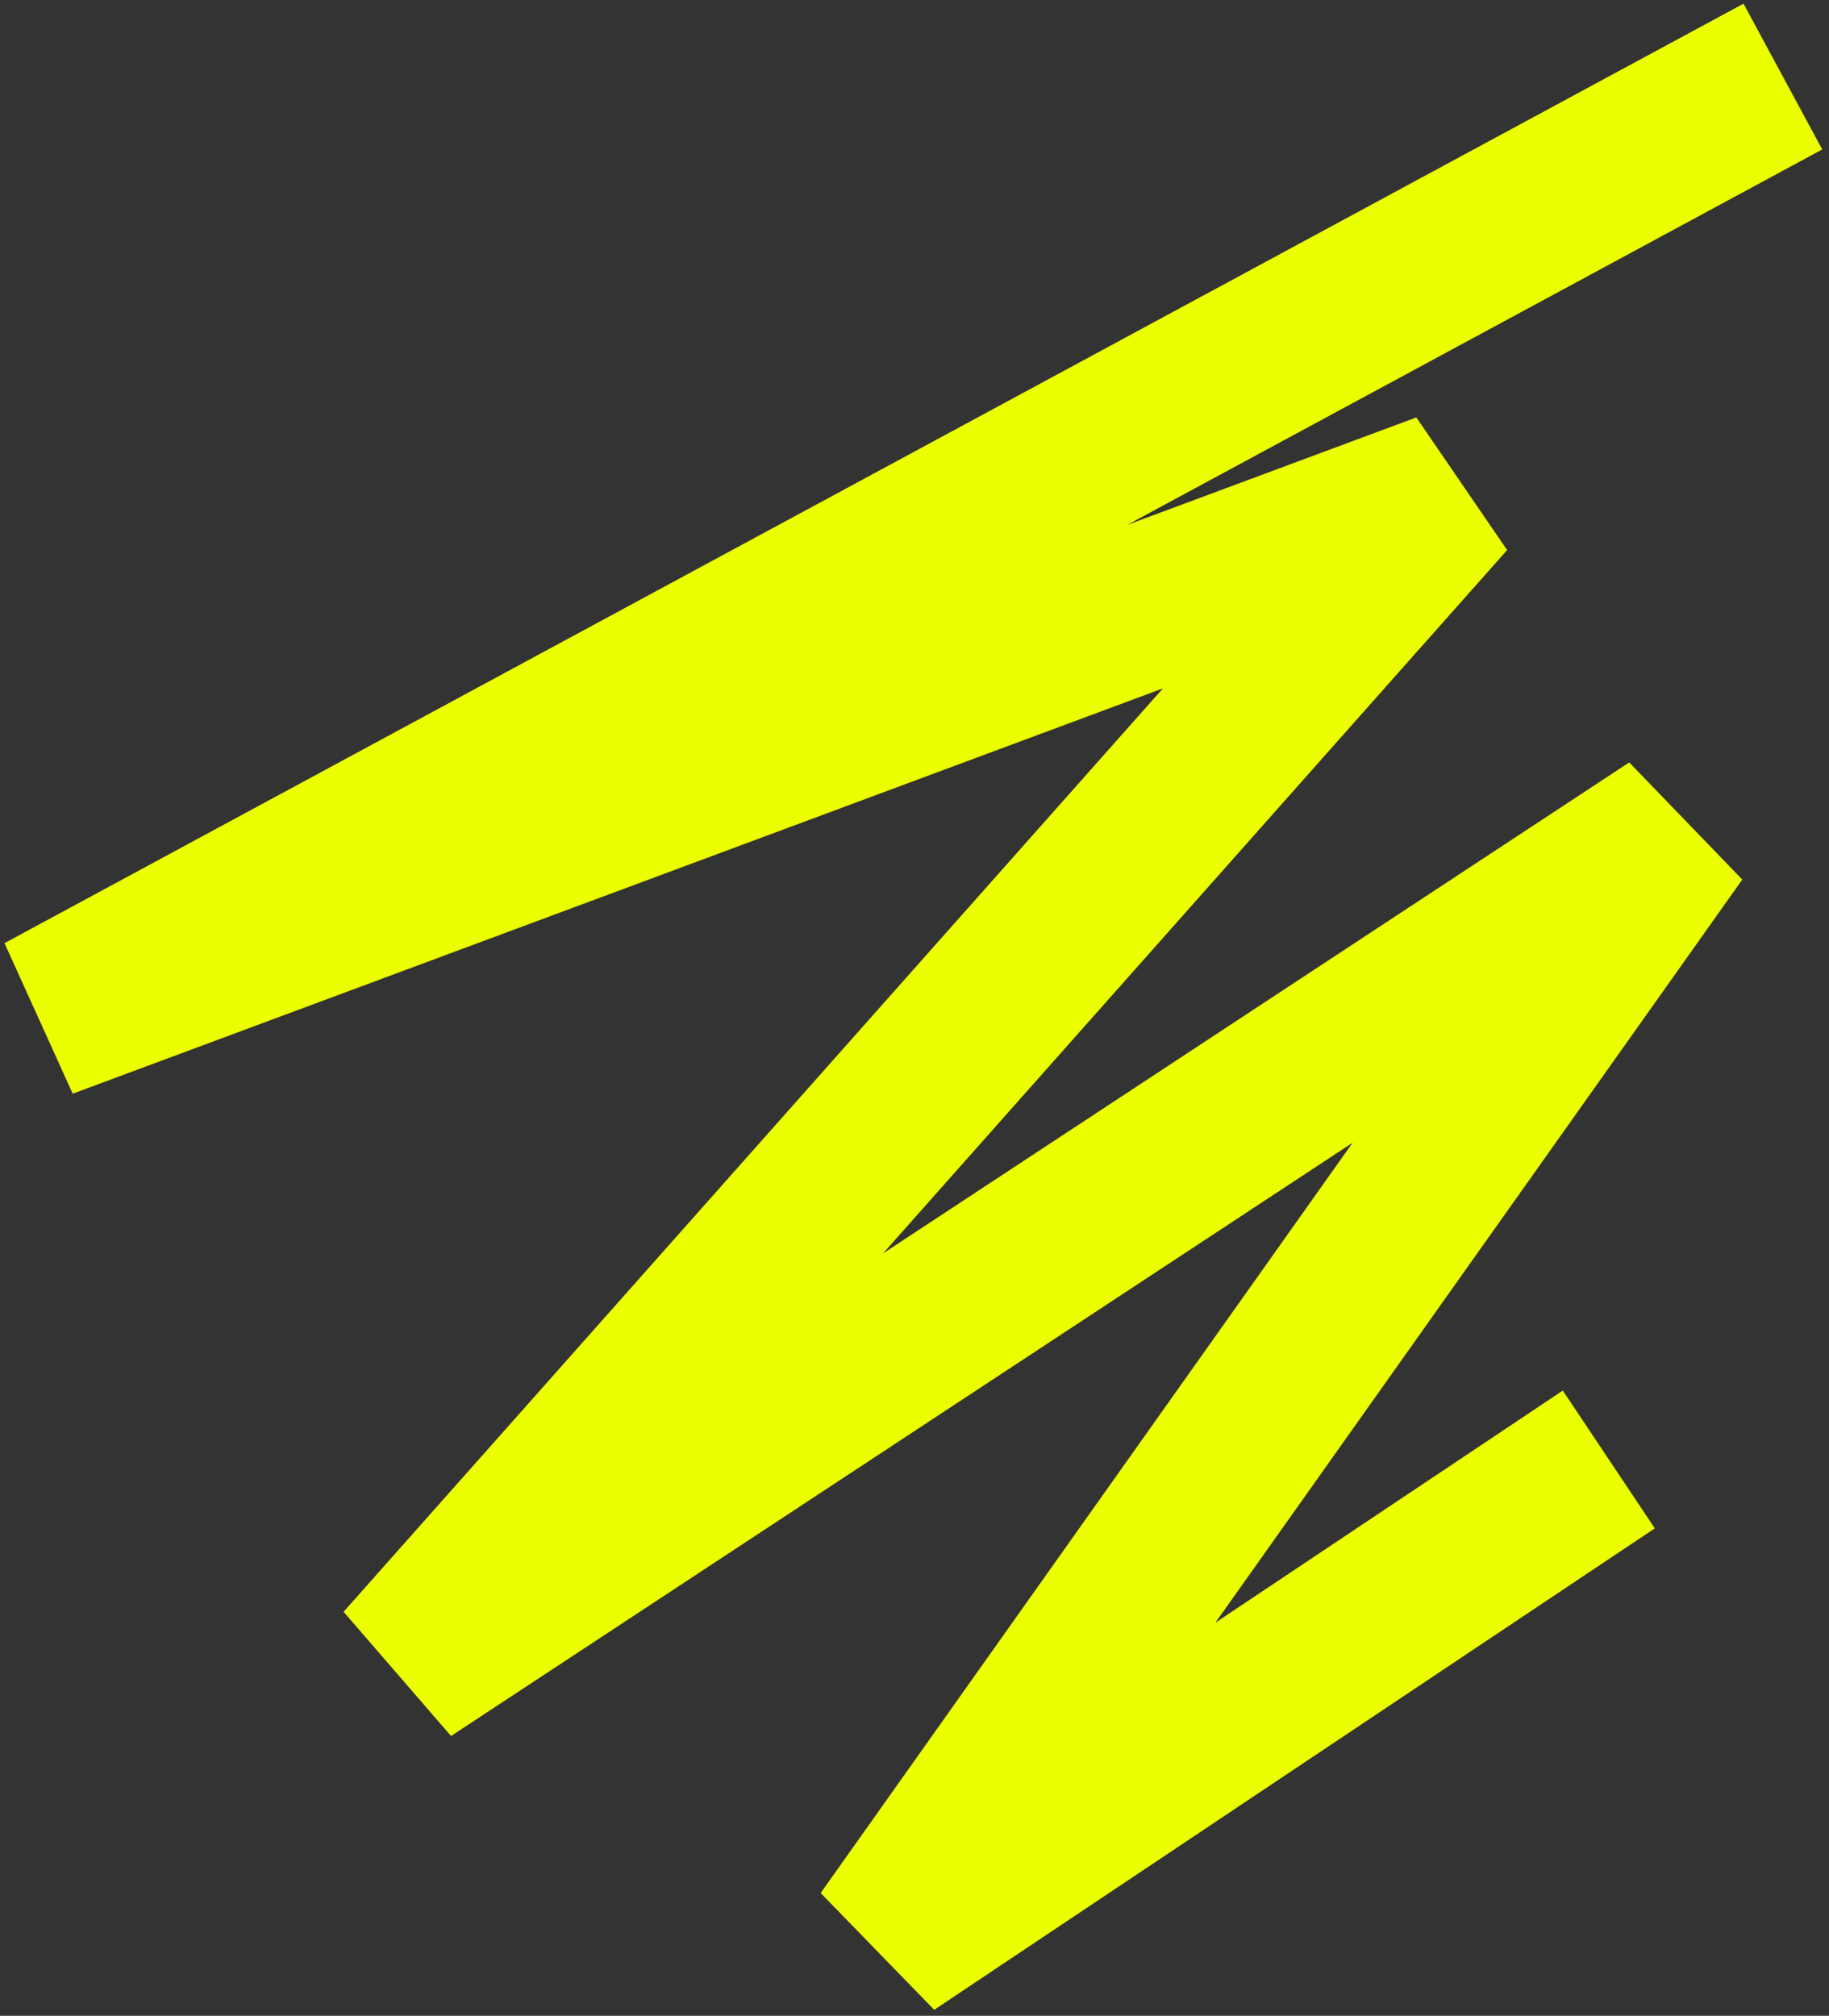 <svg width="265" height="292" viewBox="0 0 265 292" fill="none" xmlns="http://www.w3.org/2000/svg">
<rect x="0" y="0" width="265" height="292" fill="#333333" stroke="none"/>
<path d="M233.096 211.412L128.691 281.156L242.648 120.466L58.755 241.446L209.389 71.715L6.354 147.18L258.317 11.09" stroke="#EBFF00" stroke-width="24"/>
</svg>
